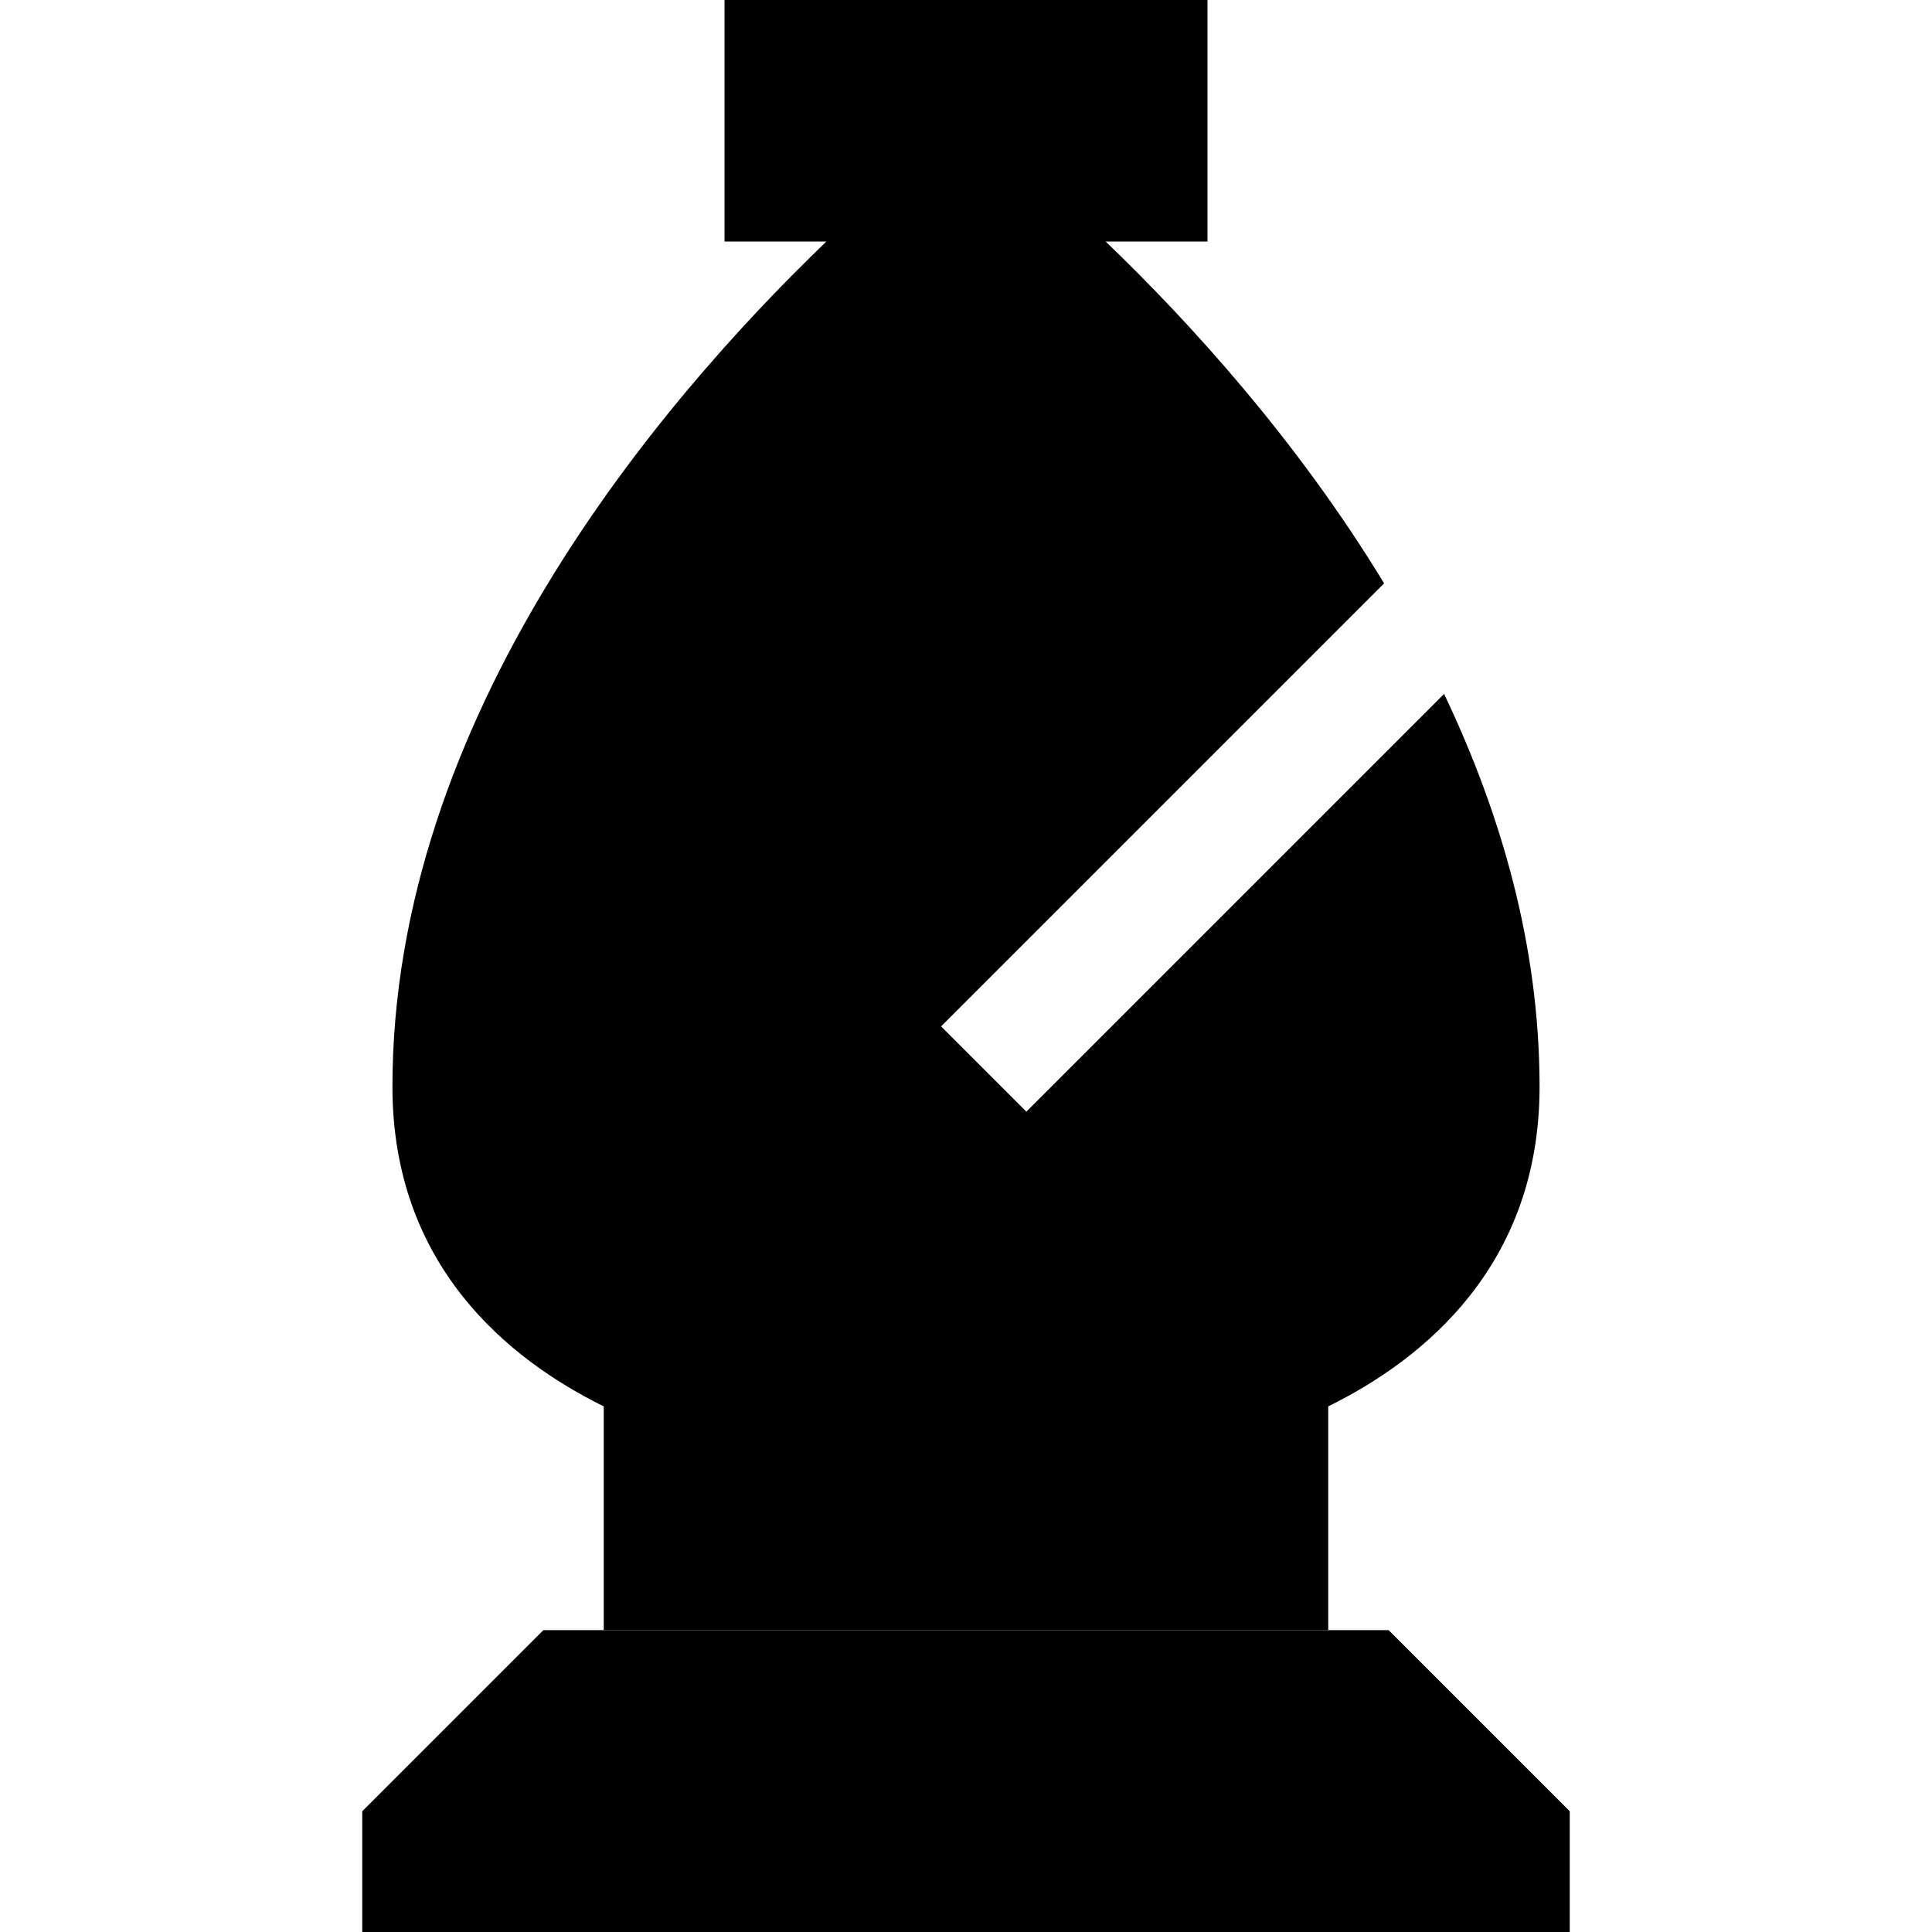 <svg xmlns="http://www.w3.org/2000/svg" width="24" height="24" viewBox="0 0 320 512"><path class="pr-icon-duotone-secondary" d="M0 480l48-48 16 0 192 0 16 0 48 48 0 32L0 512l0-32z"/><path class="pr-icon-duotone-primary" d="M96 0l32 0 64 0 32 0 0 64-27 0c22.3 21.4 50.8 52.7 73.8 90.6L164.7 260.7 153.4 272 176 294.6l11.3-11.3 99.4-99.4C301.8 215.6 312 250.7 312 288c0 47.4-30.8 72.3-56 84.7l0 59.3L64 432l0-59.3C38.8 360.3 8 335.4 8 288C8 190.2 78.1 107.2 123 64L96 64 96 0z"/></svg>